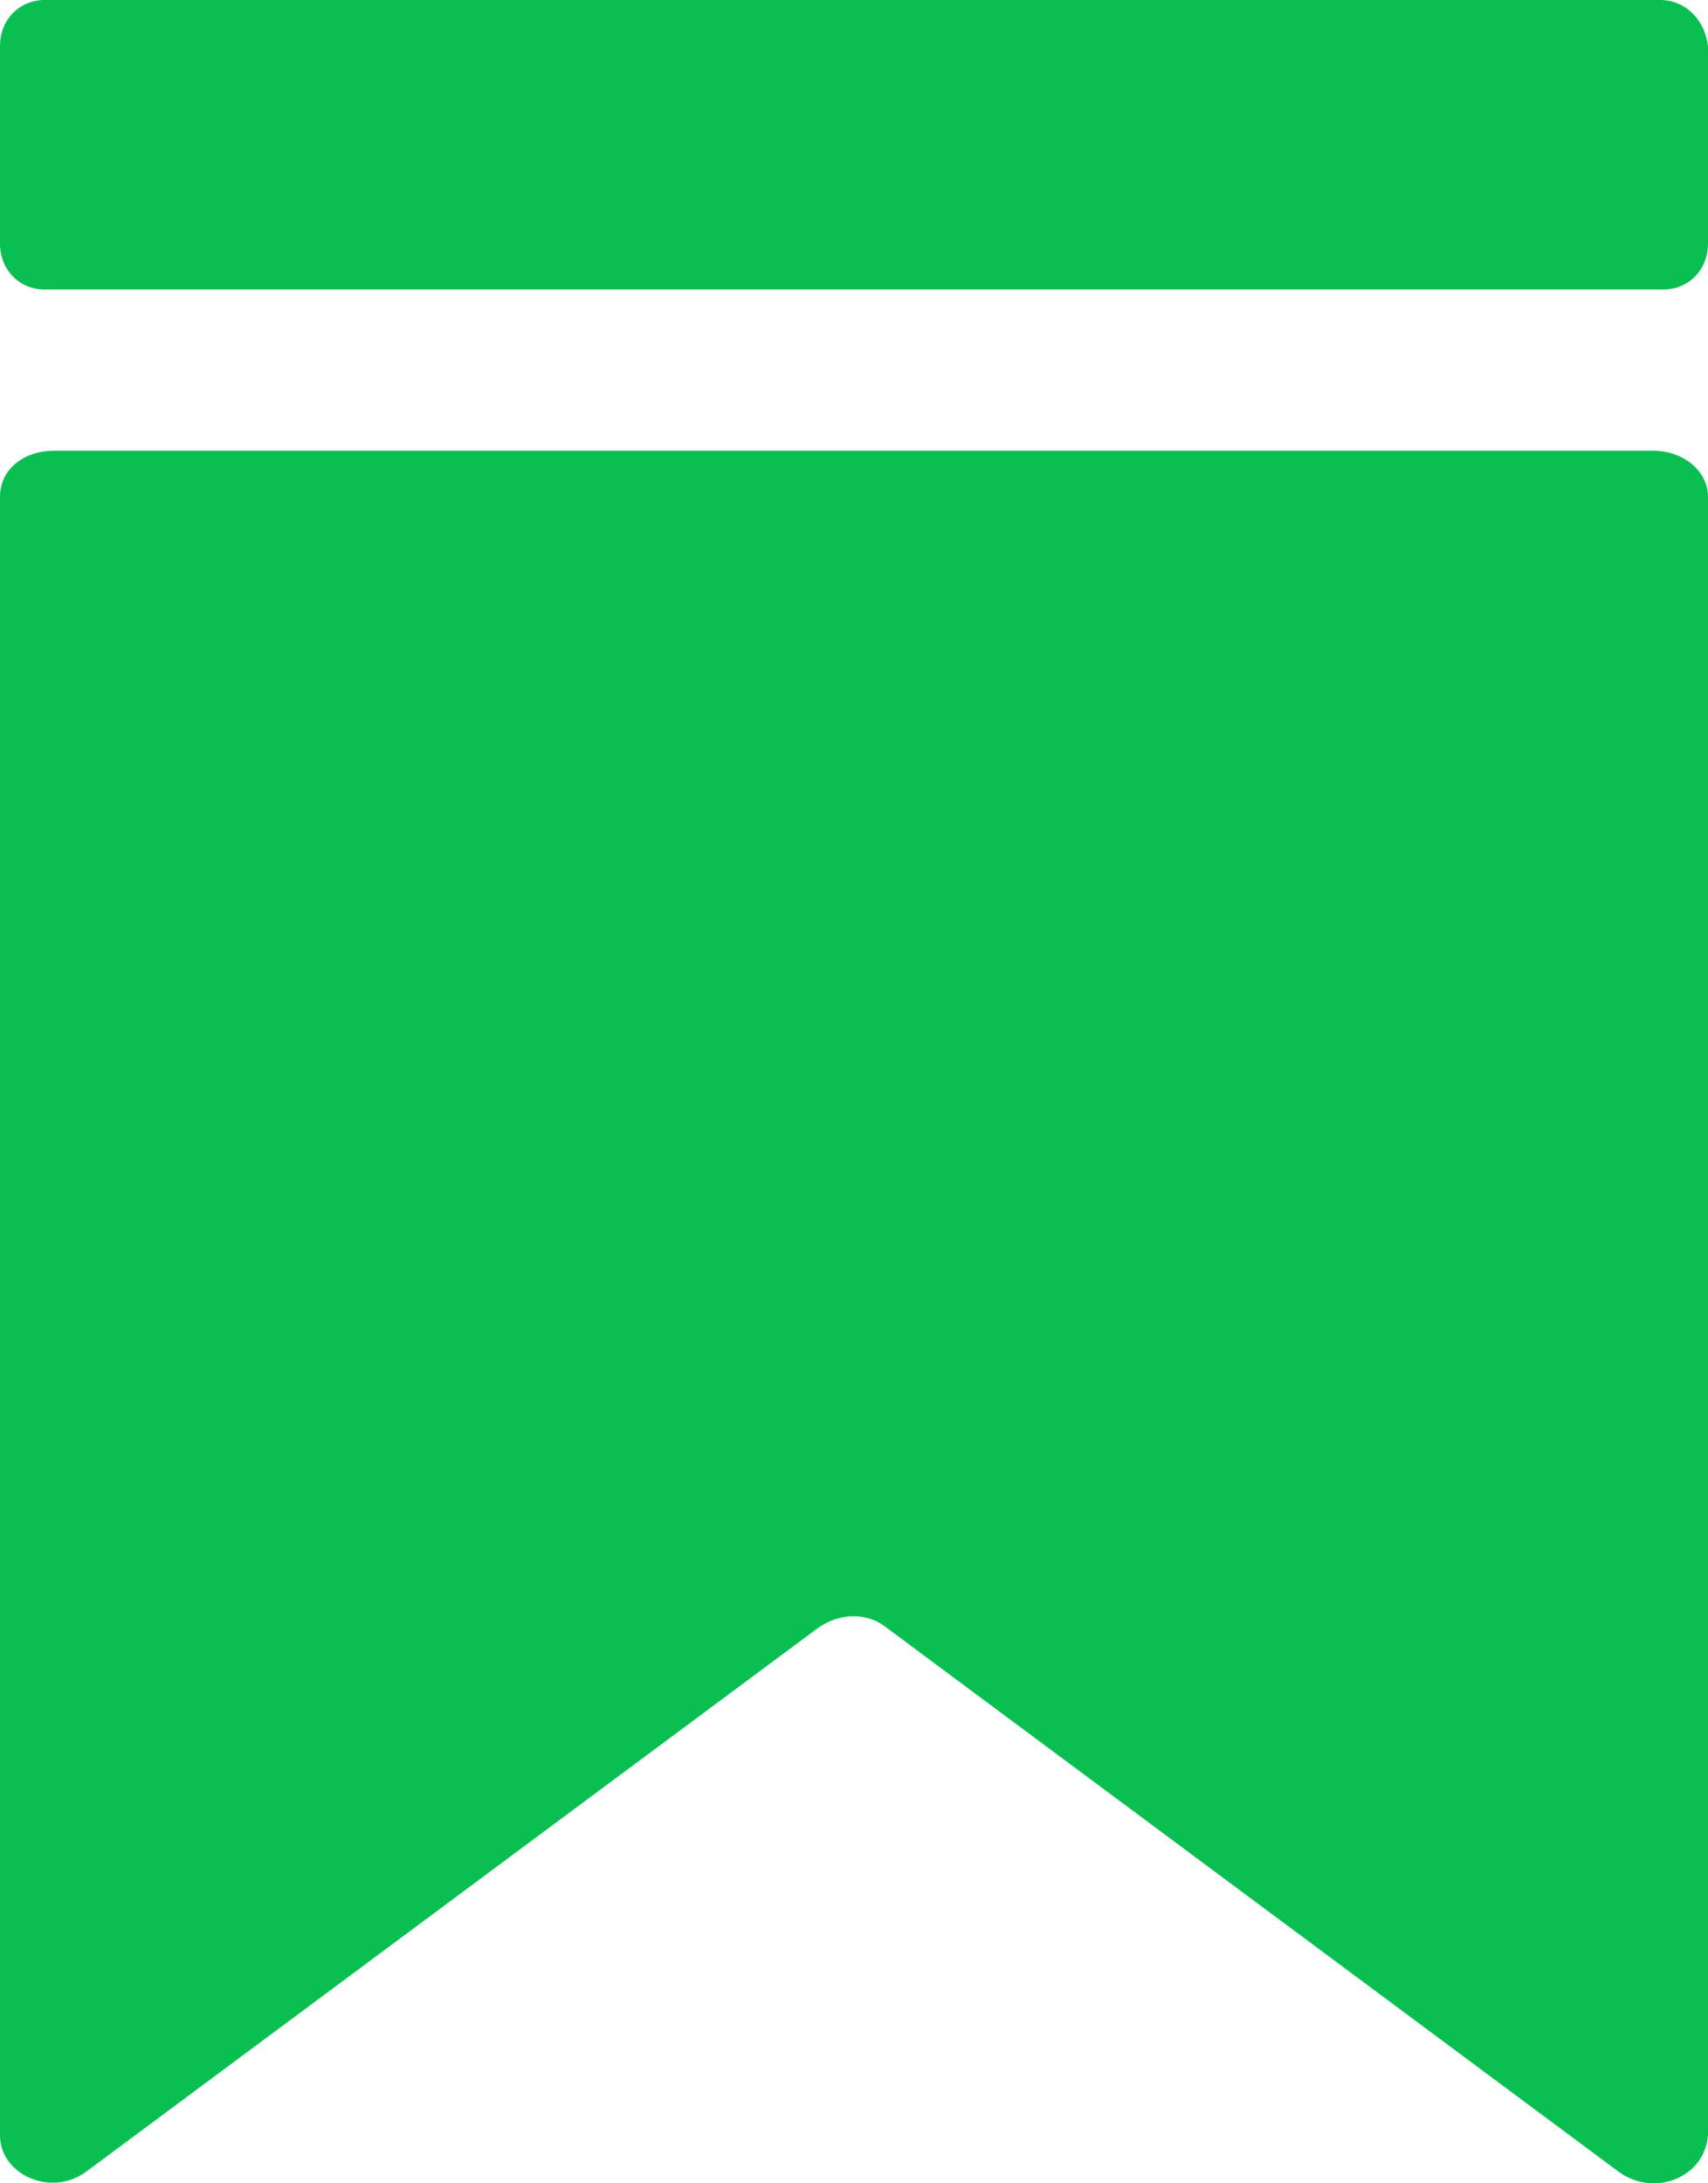 <svg width="18" height="23" viewBox="0 0 18 23" fill="none" xmlns="http://www.w3.org/2000/svg">
<path d="M17.054 22.875L9.355 17.156C9.152 16.983 8.848 16.983 8.612 17.156L0.912 22.875C0.54 23.152 0 22.91 0 22.494V5.233C0 4.956 0.236 4.748 0.574 4.748H17.426C17.73 4.748 18 4.956 18 5.233V22.494C17.966 22.944 17.426 23.152 17.054 22.875ZM17.493 0H0.473C0.203 0 0 0.208 0 0.485V2.565C0 2.842 0.203 3.05 0.473 3.05H17.527C17.797 3.05 18 2.842 18 2.565V0.485C17.966 0.208 17.764 0 17.493 0Z" fill="#09BF52"/>
</svg>
